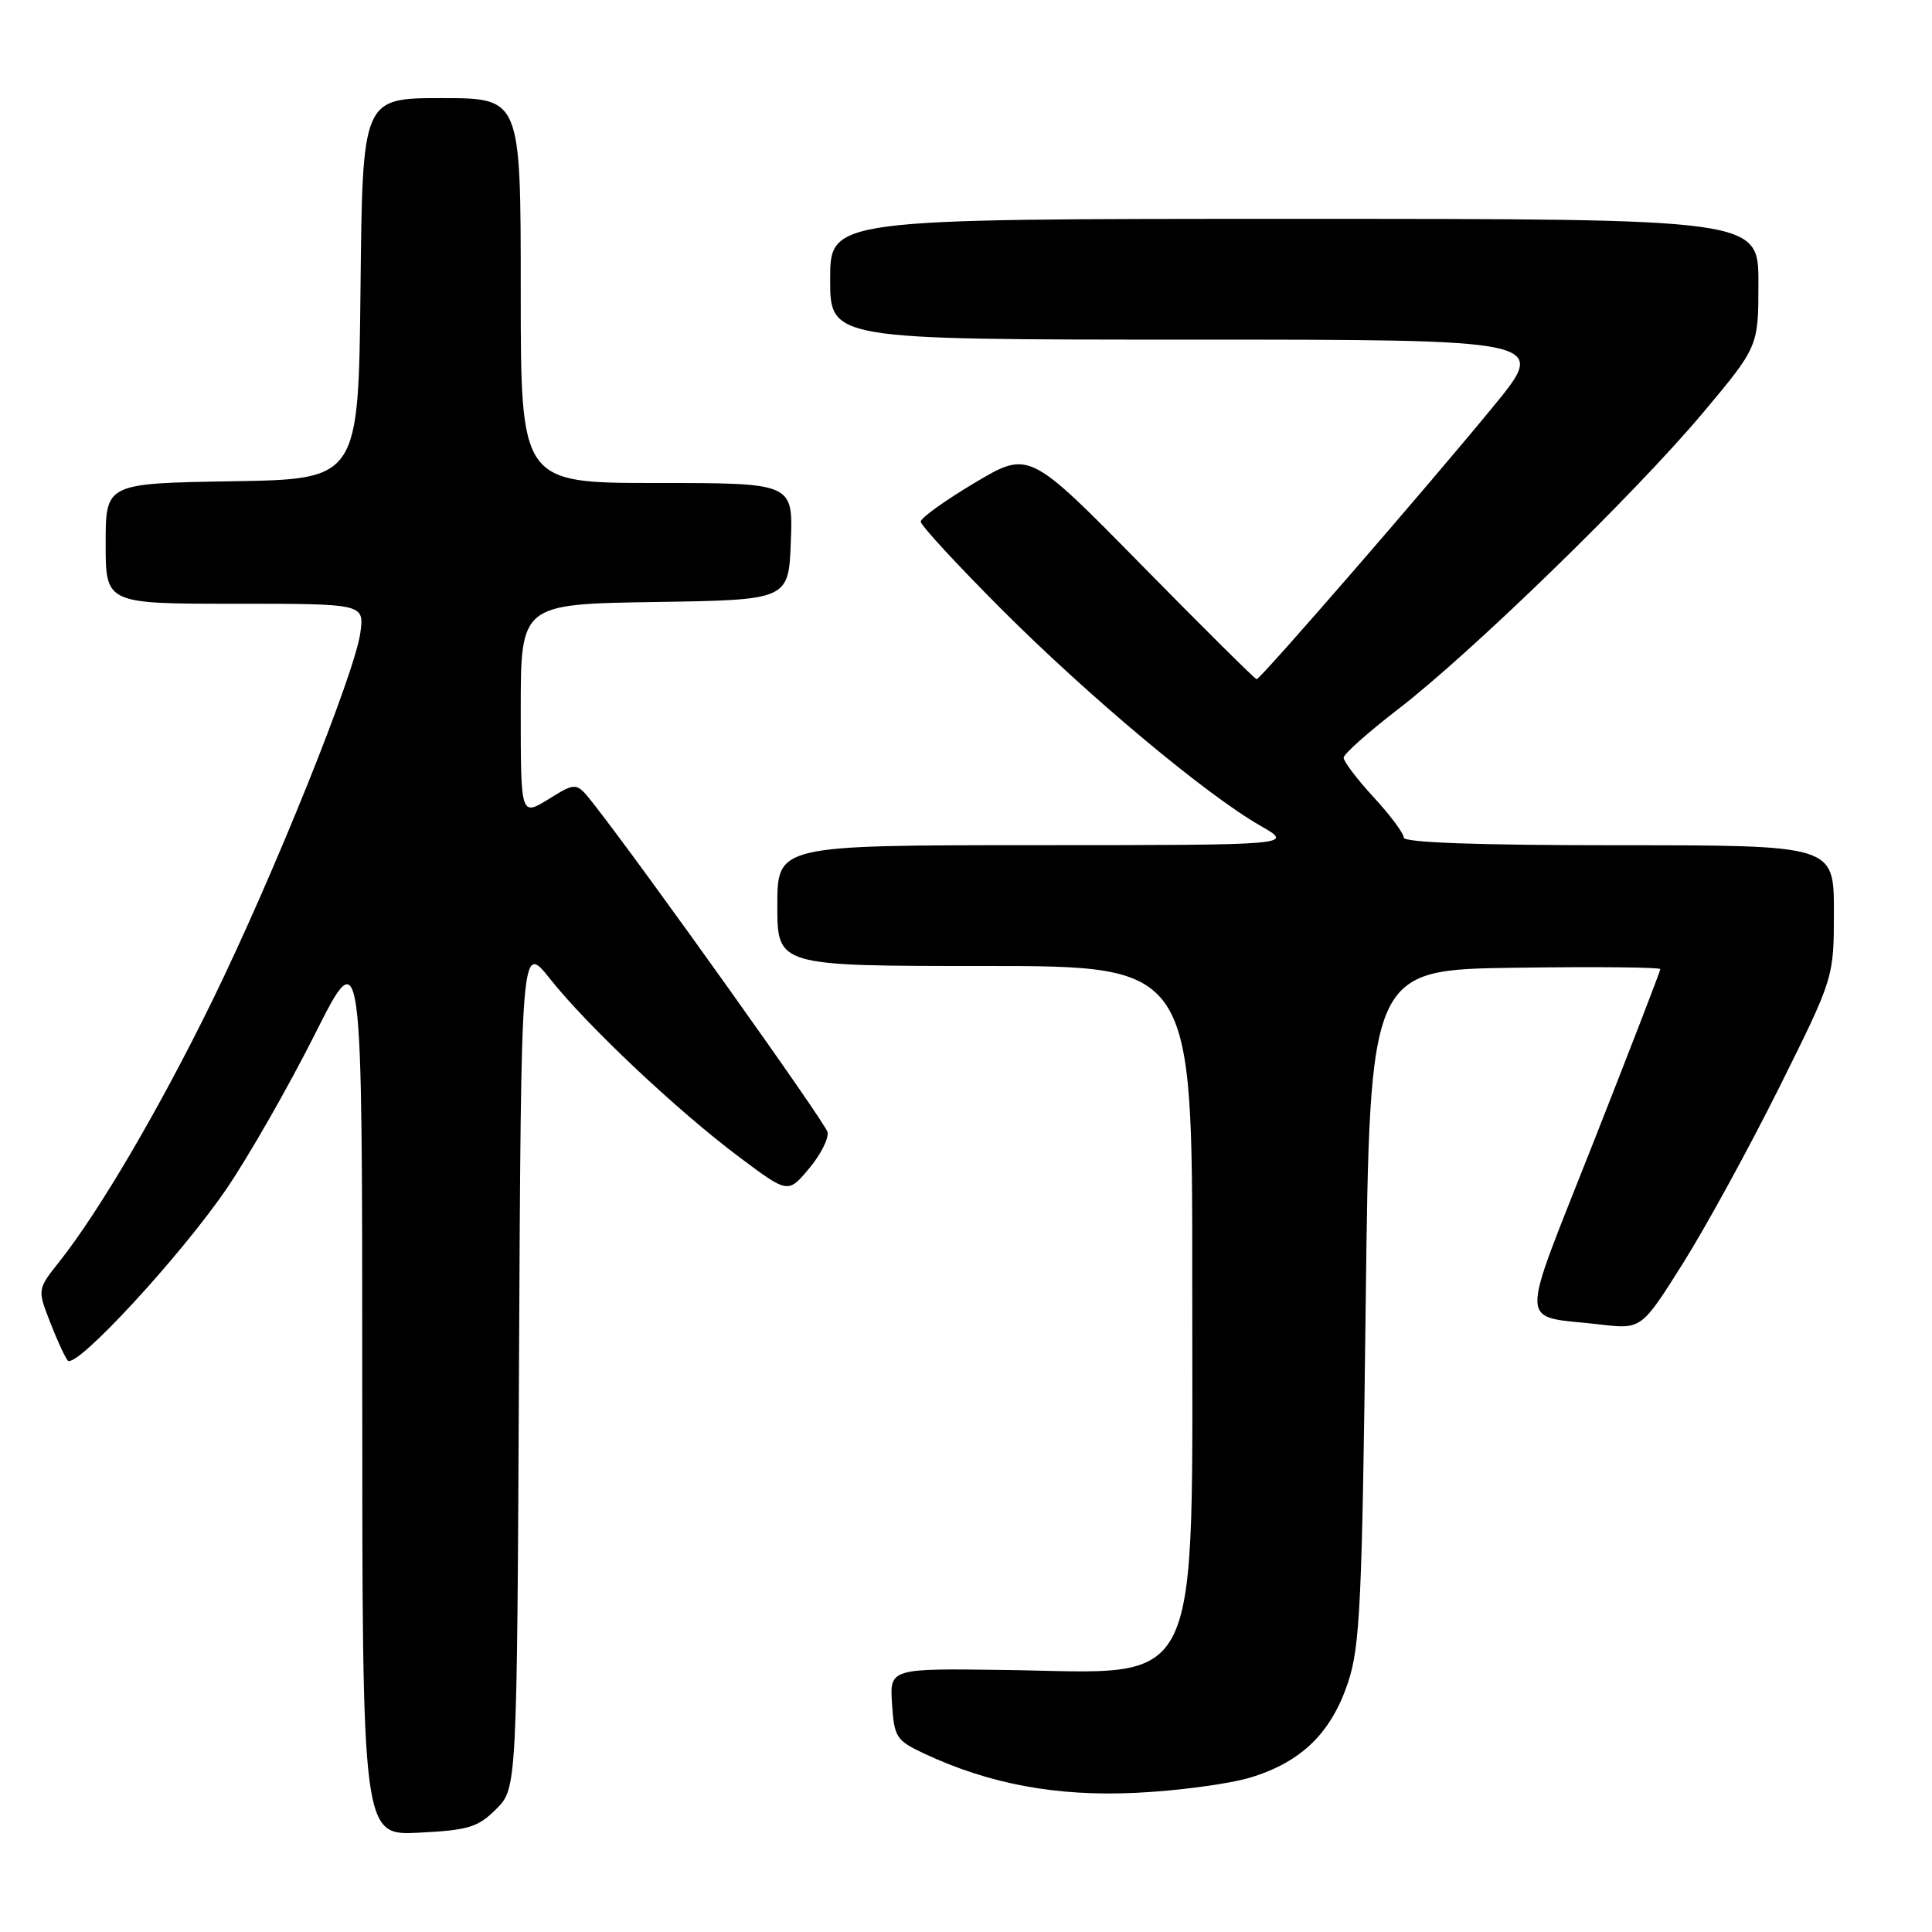 <?xml version="1.0" encoding="UTF-8" standalone="no"?>
<!DOCTYPE svg PUBLIC "-//W3C//DTD SVG 1.1//EN" "http://www.w3.org/Graphics/SVG/1.1/DTD/svg11.dtd" >
<svg xmlns="http://www.w3.org/2000/svg" xmlns:xlink="http://www.w3.org/1999/xlink" version="1.1" viewBox="0 0 256 256">
 <g >
 <path fill="currentColor"
d=" M 65.75 239.71 C 68.50 236.96 68.50 236.96 68.77 180.92 C 69.05 124.88 69.05 124.88 72.87 129.69 C 77.84 135.95 89.81 147.23 97.97 153.33 C 104.42 158.16 104.42 158.16 107.21 154.83 C 108.75 153.00 109.84 150.82 109.65 150.00 C 109.33 148.71 85.41 115.14 78.68 106.55 C 76.37 103.61 76.37 103.61 72.69 105.89 C 69.00 108.16 69.00 108.16 69.00 94.10 C 69.00 80.05 69.00 80.05 86.75 79.77 C 104.50 79.50 104.50 79.50 104.79 71.75 C 105.08 64.00 105.08 64.00 87.04 64.00 C 69.00 64.00 69.00 64.00 69.00 38.50 C 69.00 13.00 69.00 13.00 58.52 13.00 C 48.03 13.00 48.03 13.00 47.77 38.25 C 47.50 63.50 47.50 63.50 30.75 63.77 C 14.00 64.05 14.00 64.05 14.00 72.02 C 14.00 80.00 14.00 80.00 31.13 80.00 C 48.26 80.00 48.26 80.00 47.75 83.83 C 47.03 89.21 36.30 115.88 28.18 132.50 C 21.21 146.76 13.20 160.44 7.90 167.13 C 4.95 170.85 4.95 170.85 6.63 175.17 C 7.55 177.55 8.61 179.85 8.98 180.28 C 10.04 181.49 24.09 166.26 30.10 157.40 C 33.05 153.05 38.28 143.89 41.73 137.03 C 48.00 124.56 48.00 124.56 48.00 183.89 C 48.00 243.22 48.00 243.22 55.50 242.84 C 62.08 242.51 63.33 242.13 65.75 239.71 Z  M 165.66 235.54 C 172.43 233.49 176.39 229.64 178.62 222.94 C 180.22 218.13 180.49 212.32 180.96 173.00 C 181.50 128.50 181.50 128.50 200.75 128.23 C 211.34 128.08 220.00 128.16 220.00 128.42 C 220.00 128.67 216.01 139.00 211.14 151.36 C 201.14 176.75 201.05 174.21 212.00 175.50 C 217.50 176.14 217.50 176.14 223.00 167.40 C 226.03 162.59 231.76 152.11 235.75 144.11 C 243.00 129.55 243.00 129.55 243.00 120.78 C 243.00 112.00 243.00 112.00 214.50 112.00 C 195.75 112.00 186.00 111.65 186.00 110.98 C 186.00 110.42 184.20 108.00 182.00 105.62 C 179.80 103.23 178.02 100.88 178.04 100.39 C 178.06 99.90 181.29 97.03 185.22 94.00 C 194.96 86.51 216.64 65.43 225.63 54.72 C 233.00 45.93 233.00 45.93 233.00 37.47 C 233.00 29.00 233.00 29.00 171.50 29.00 C 110.00 29.00 110.00 29.00 110.00 37.00 C 110.00 45.00 110.00 45.00 157.56 45.00 C 205.12 45.00 205.12 45.00 197.96 53.75 C 189.31 64.31 167.02 90.00 166.51 90.00 C 166.30 90.00 159.43 83.18 151.24 74.85 C 136.35 59.70 136.35 59.70 129.18 63.96 C 125.23 66.31 122.00 68.63 122.00 69.12 C 122.00 69.61 126.84 74.85 132.75 80.77 C 144.38 92.40 159.80 105.29 167.00 109.41 C 171.50 111.98 171.50 111.98 137.25 111.99 C 103.00 112.00 103.00 112.00 103.00 120.00 C 103.00 128.00 103.00 128.00 130.50 128.00 C 158.00 128.00 158.00 128.00 157.98 169.75 C 157.95 225.43 159.76 221.66 133.20 221.28 C 117.89 221.07 117.89 221.07 118.20 225.78 C 118.48 230.18 118.76 230.62 122.42 232.34 C 131.08 236.40 139.97 238.06 150.50 237.56 C 156.00 237.30 162.82 236.39 165.66 235.54 Z "/>
</g>
</svg>